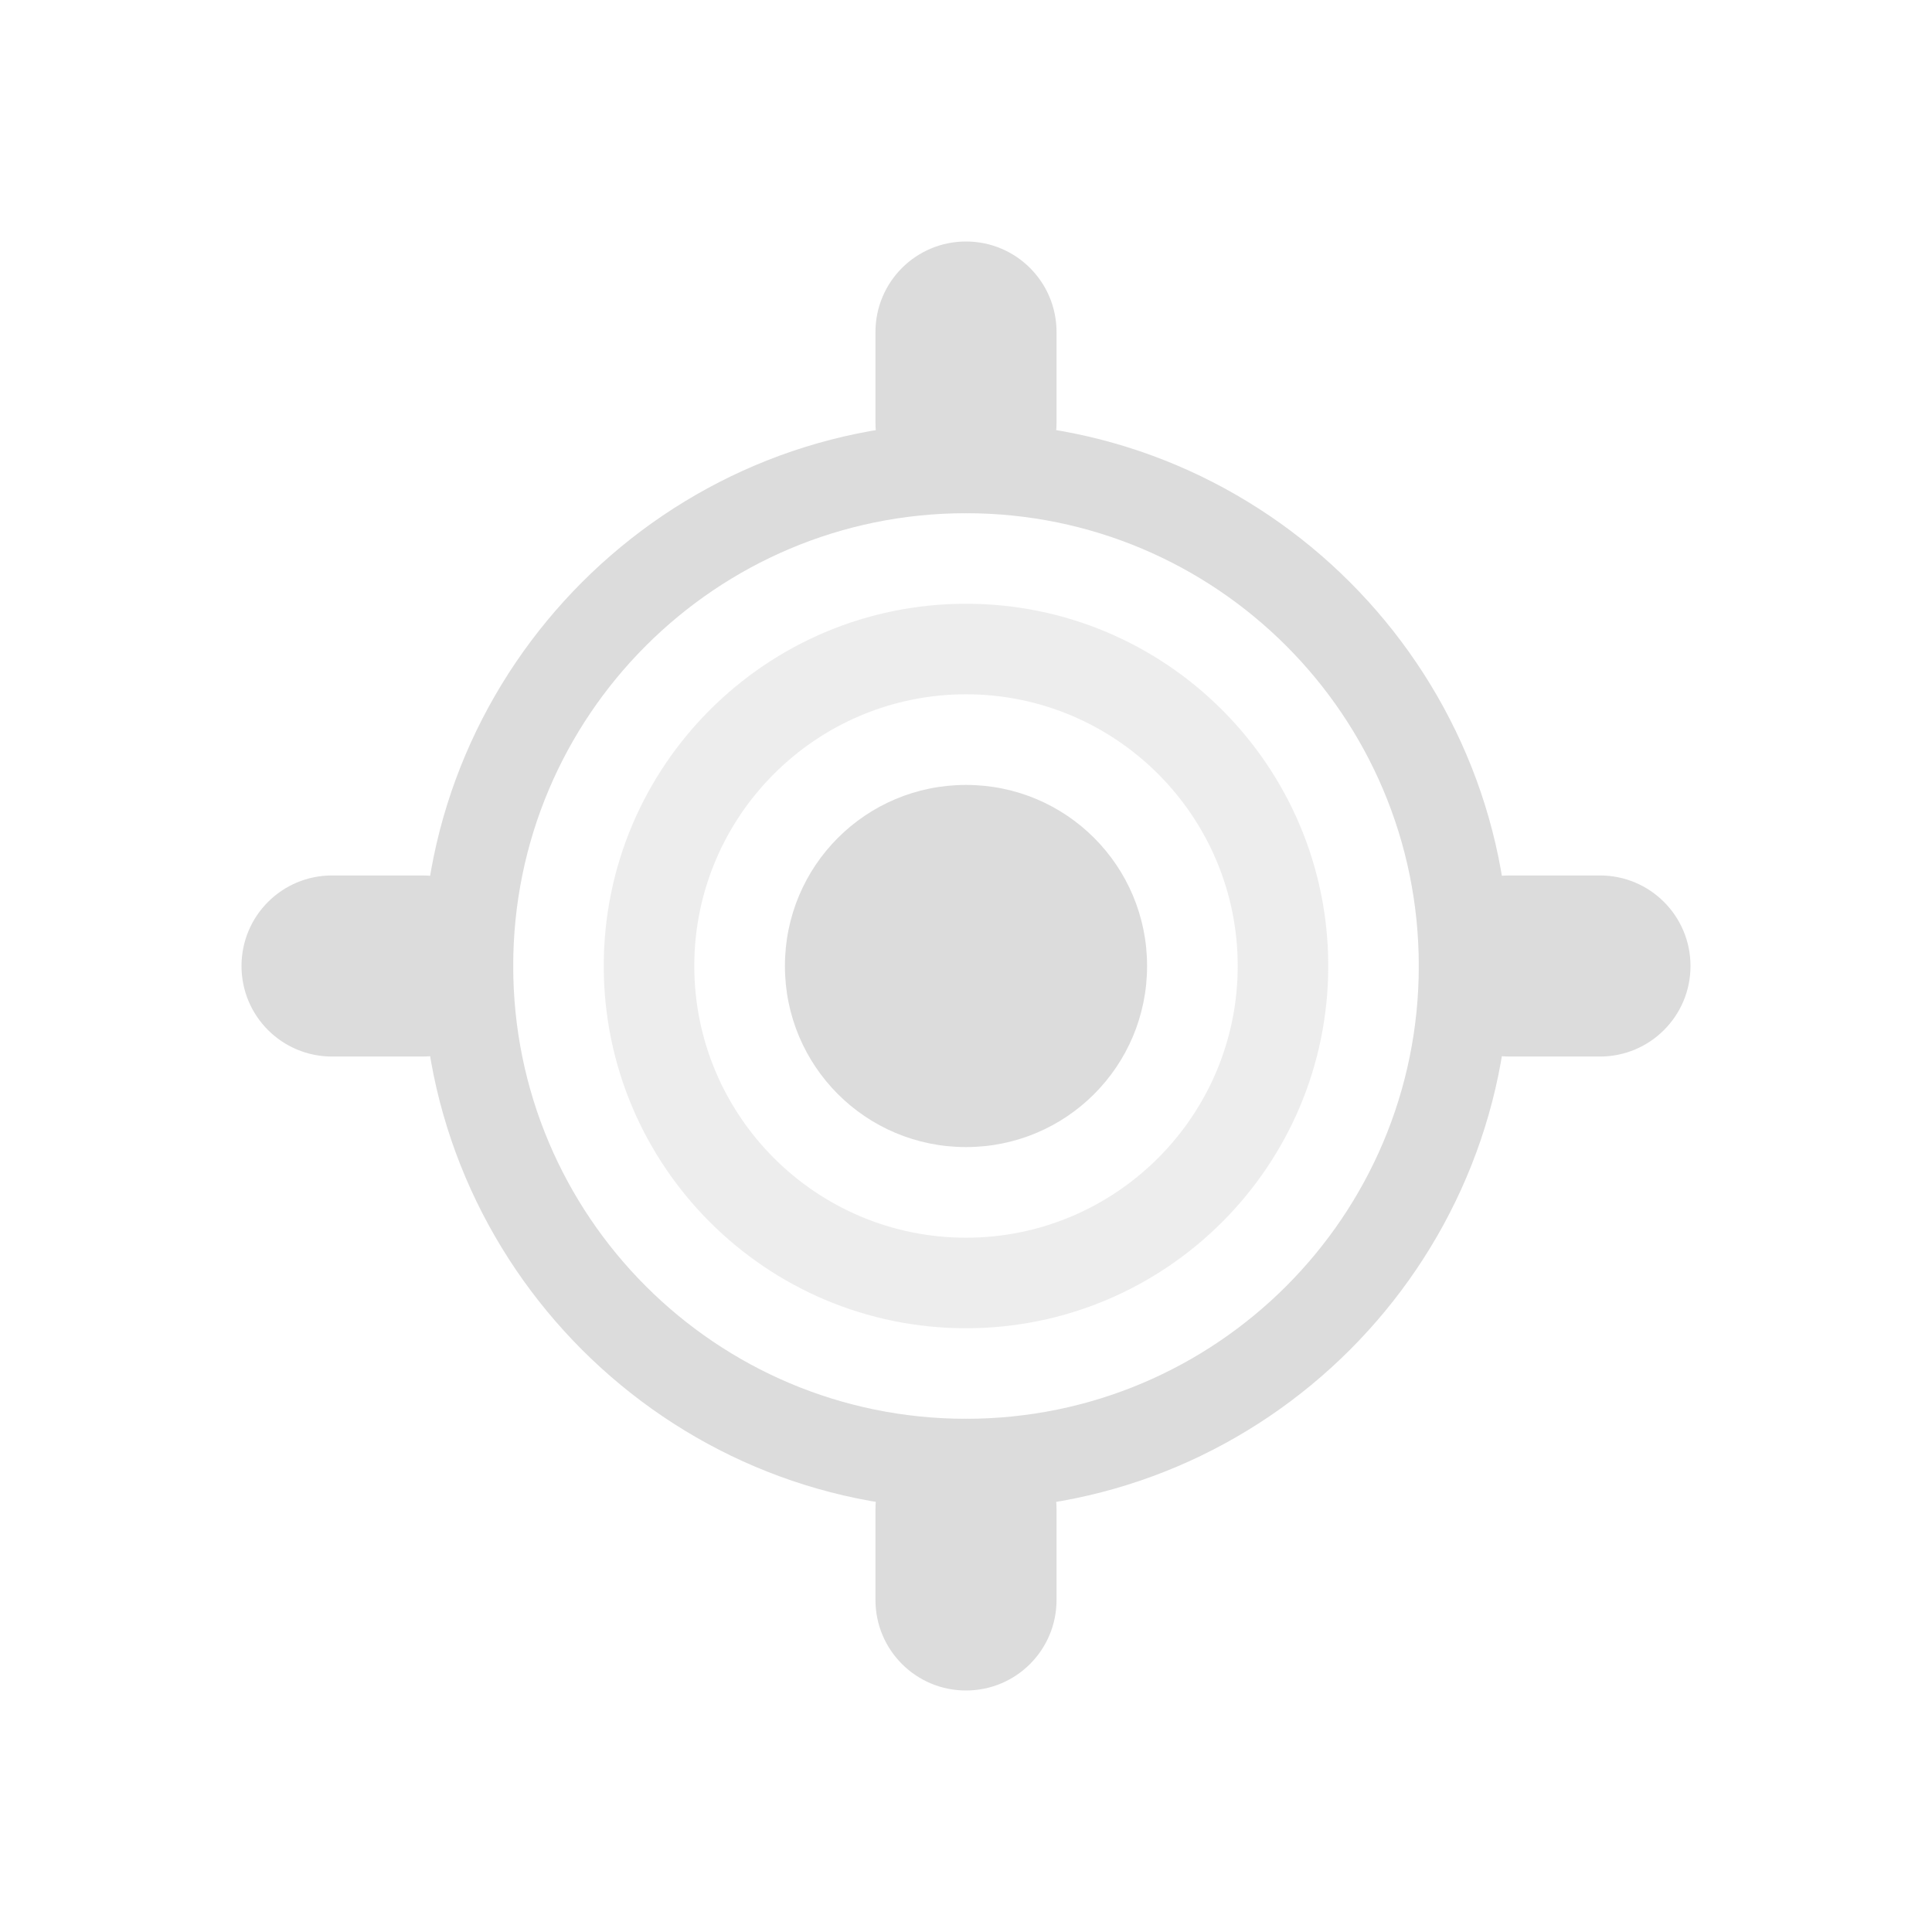 <svg width="22" xmlns="http://www.w3.org/2000/svg" height="22" viewBox="0 0 22 22" xmlns:xlink="http://www.w3.org/1999/xlink">
<g style="fill:#dcdcdc">
<path d="M 11 4.812 C 7.594 4.812 4.812 7.594 4.812 11 C 4.812 14.406 7.594 17.188 11 17.188 C 14.406 17.188 17.188 14.406 17.188 11 C 17.188 7.594 14.406 4.812 11 4.812 Z M 11 5.844 C 13.848 5.844 16.156 8.152 16.156 11 C 16.156 13.848 13.848 16.156 11 16.156 C 8.152 16.156 5.844 13.848 5.844 11 C 5.844 8.152 8.152 5.844 11 5.844 Z "/>
<path style="fill-opacity:.502" d="M 11 6.875 C 8.723 6.875 6.875 8.723 6.875 11 C 6.875 13.277 8.723 15.125 11 15.125 C 13.277 15.125 15.125 13.277 15.125 11 C 15.125 8.723 13.277 6.875 11 6.875 Z M 11 7.906 C 12.707 7.906 14.094 9.293 14.094 11 C 14.094 12.707 12.707 14.094 11 14.094 C 9.293 14.094 7.906 12.707 7.906 11 C 7.906 9.293 9.293 7.906 11 7.906 Z "/>
<path d="M 3.781 9.969 L 4.812 9.969 C 5.383 9.969 5.844 10.43 5.844 11 C 5.844 11.57 5.383 12.031 4.812 12.031 L 3.781 12.031 C 3.211 12.031 2.75 11.57 2.75 11 C 2.75 10.43 3.211 9.969 3.781 9.969 Z "/>
<path d="M 11 2.75 C 11.57 2.75 12.031 3.211 12.031 3.781 L 12.031 4.812 C 12.031 5.383 11.57 5.844 11 5.844 C 10.43 5.844 9.969 5.383 9.969 4.812 L 9.969 3.781 C 9.969 3.211 10.43 2.75 11 2.75 Z "/>
<path d="M 17.188 9.969 L 18.219 9.969 C 18.789 9.969 19.25 10.43 19.25 11 C 19.25 11.57 18.789 12.031 18.219 12.031 L 17.188 12.031 C 16.617 12.031 16.156 11.57 16.156 11 C 16.156 10.43 16.617 9.969 17.188 9.969 Z "/>
<path d="M 11 16.156 C 11.57 16.156 12.031 16.617 12.031 17.188 L 12.031 18.219 C 12.031 18.789 11.57 19.25 11 19.25 C 10.43 19.25 9.969 18.789 9.969 18.219 L 9.969 17.188 C 9.969 16.617 10.43 16.156 11 16.156 Z "/>
<path d="M 13.062 11 C 13.062 12.141 12.141 13.062 11 13.062 C 9.859 13.062 8.938 12.141 8.938 11 C 8.938 9.859 9.859 8.938 11 8.938 C 12.141 8.938 13.062 9.859 13.062 11 Z "/>
</g>
</svg>
